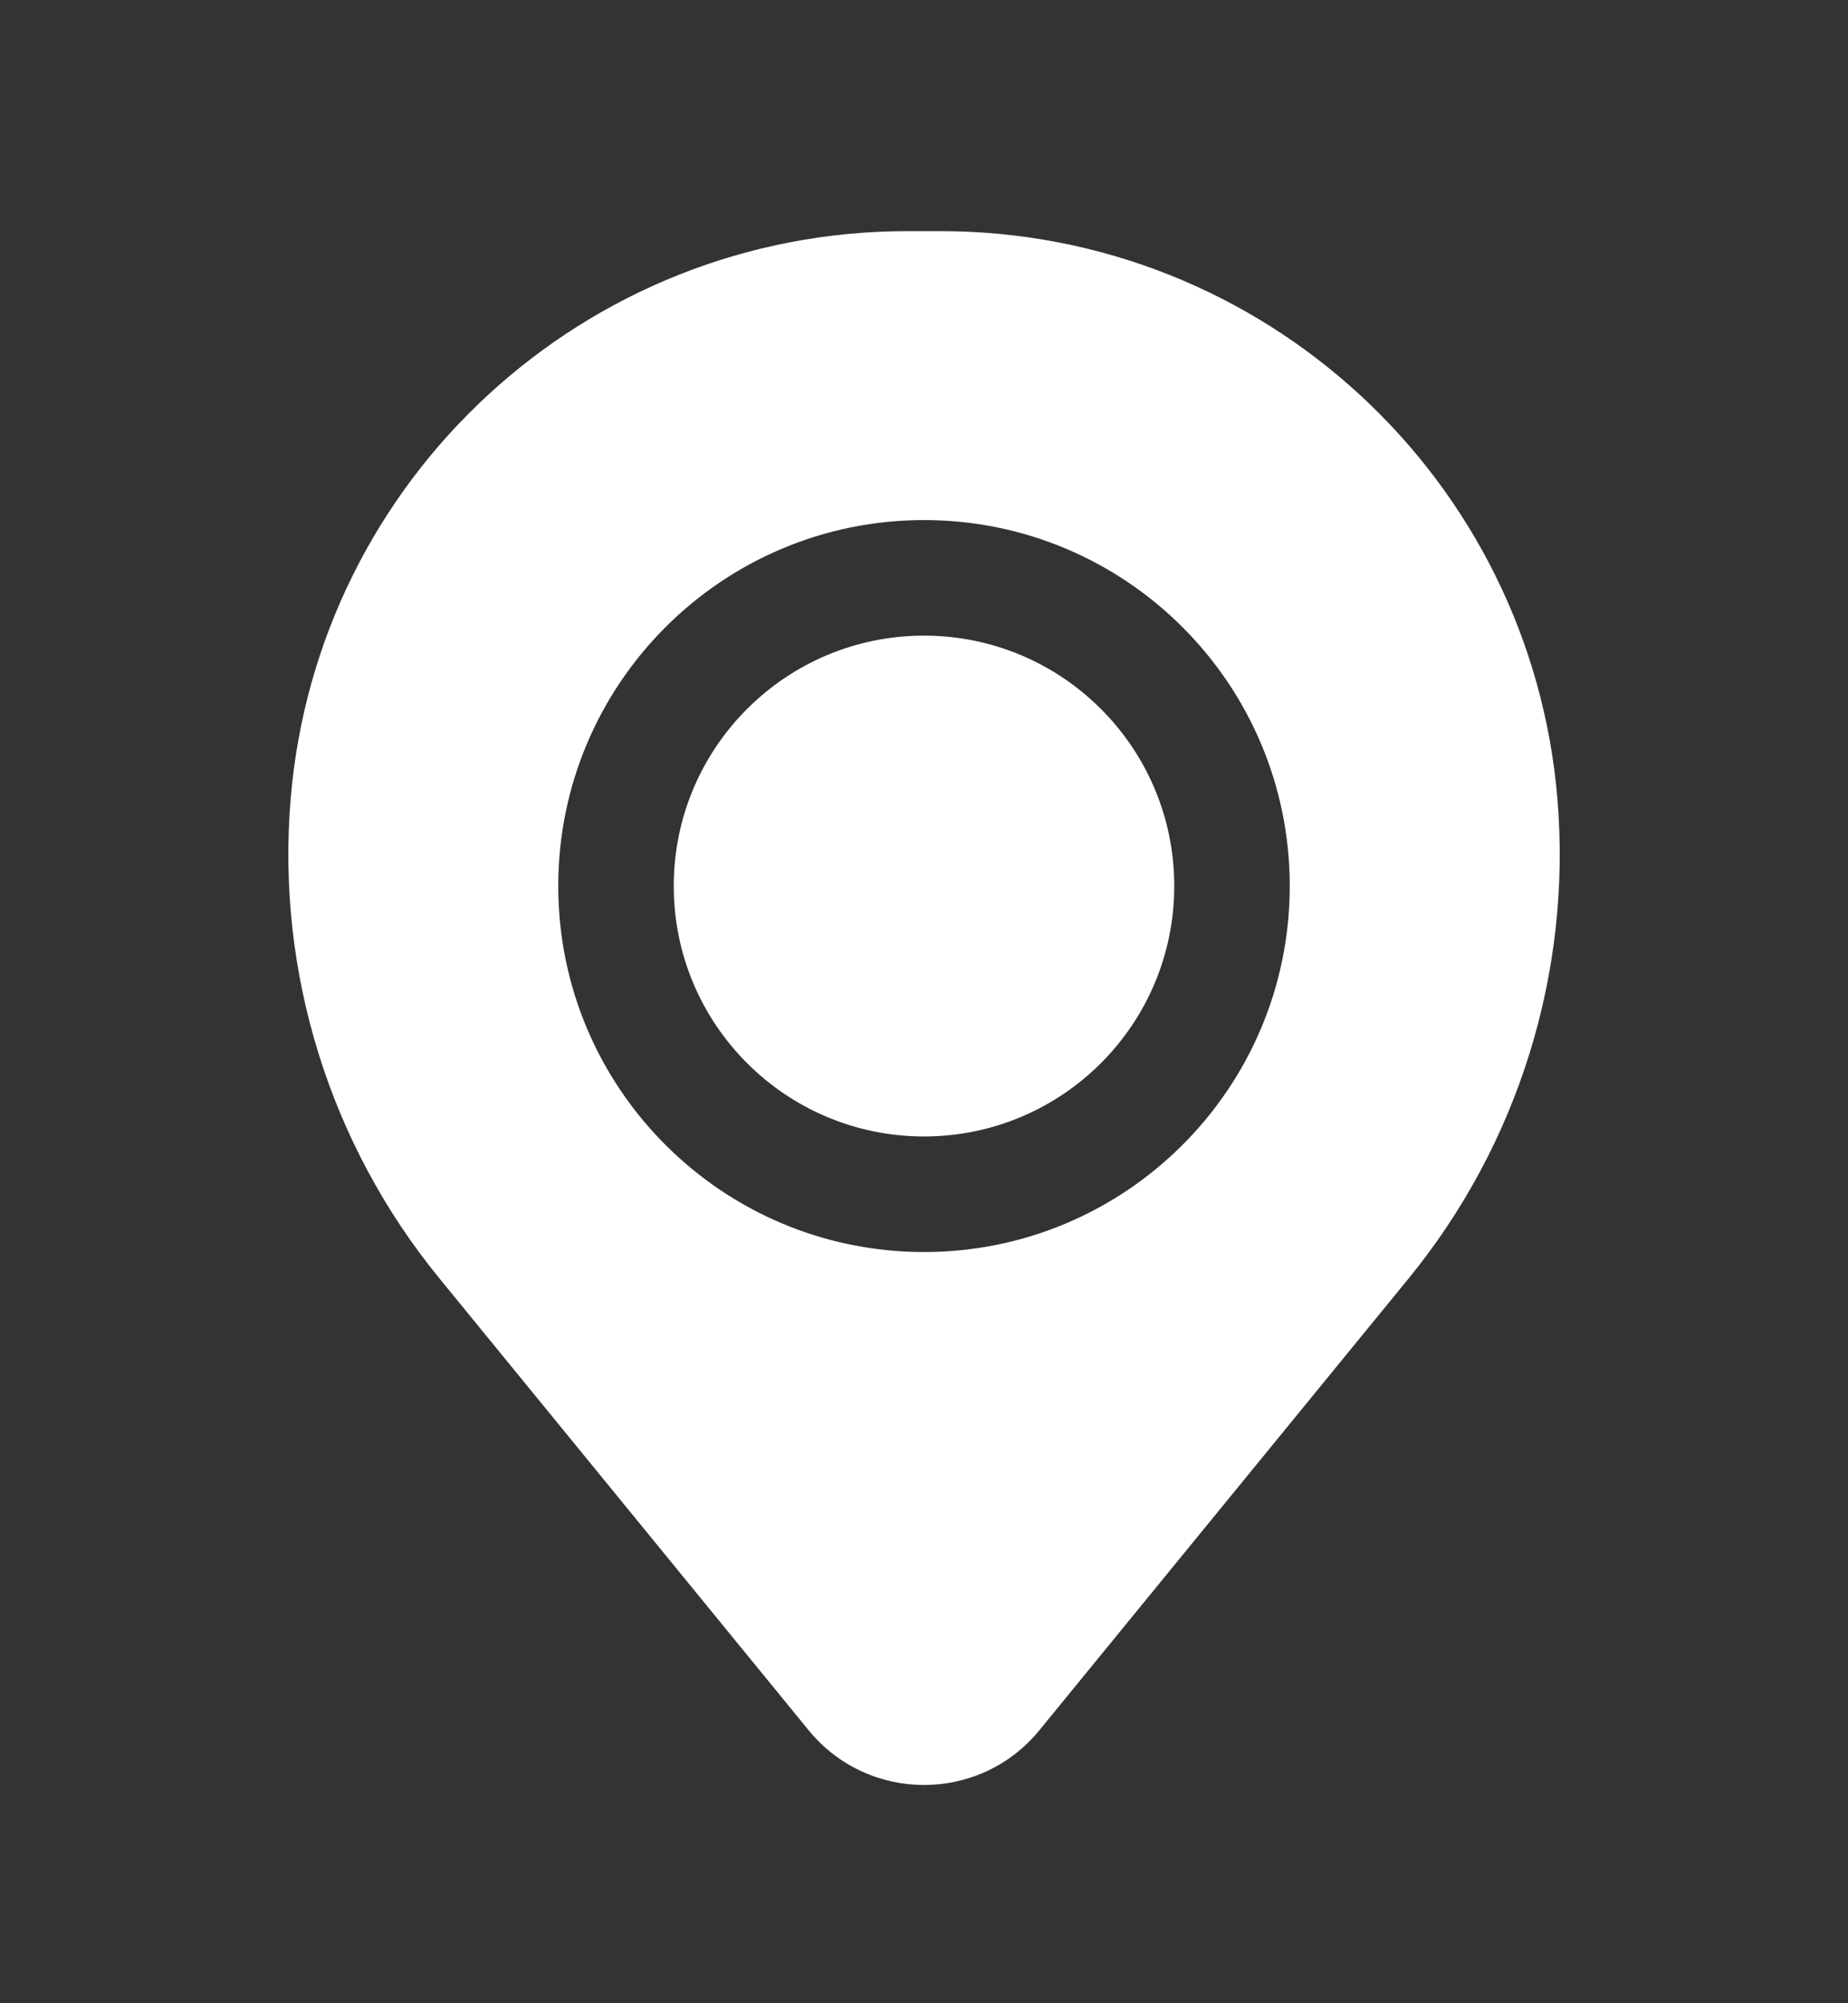 <svg width="24" height="26" viewBox="0 0 24 26" fill="none" xmlns="http://www.w3.org/2000/svg">
<rect x="0" y="0" width="24" height="26" fill="#333333" stroke="none"/>
<path d="M8.75 11.5C8.75 9.705 10.205 8.25 12 8.25C13.795 8.25 15.25 9.705 15.25 11.5C15.25 13.295 13.795 14.75 12 14.75C10.205 14.75 8.75 13.295 8.75 11.5Z" fill="white"/>
<path fill-rule="evenodd" clip-rule="evenodd" d="M3.774 10.377C4.117 6.208 7.601 3 11.784 3H12.216C16.399 3 19.883 6.208 20.227 10.377C20.412 12.622 19.718 14.851 18.293 16.594L13.499 22.456C12.725 23.404 11.276 23.404 10.501 22.456L5.708 16.594C4.282 14.851 3.589 12.622 3.774 10.377ZM12 6.75C9.377 6.75 7.25 8.877 7.25 11.5C7.25 14.123 9.377 16.25 12 16.25C14.623 16.25 16.75 14.123 16.75 11.5C16.75 8.877 14.623 6.75 12 6.75Z" fill="white"/>
</svg>
